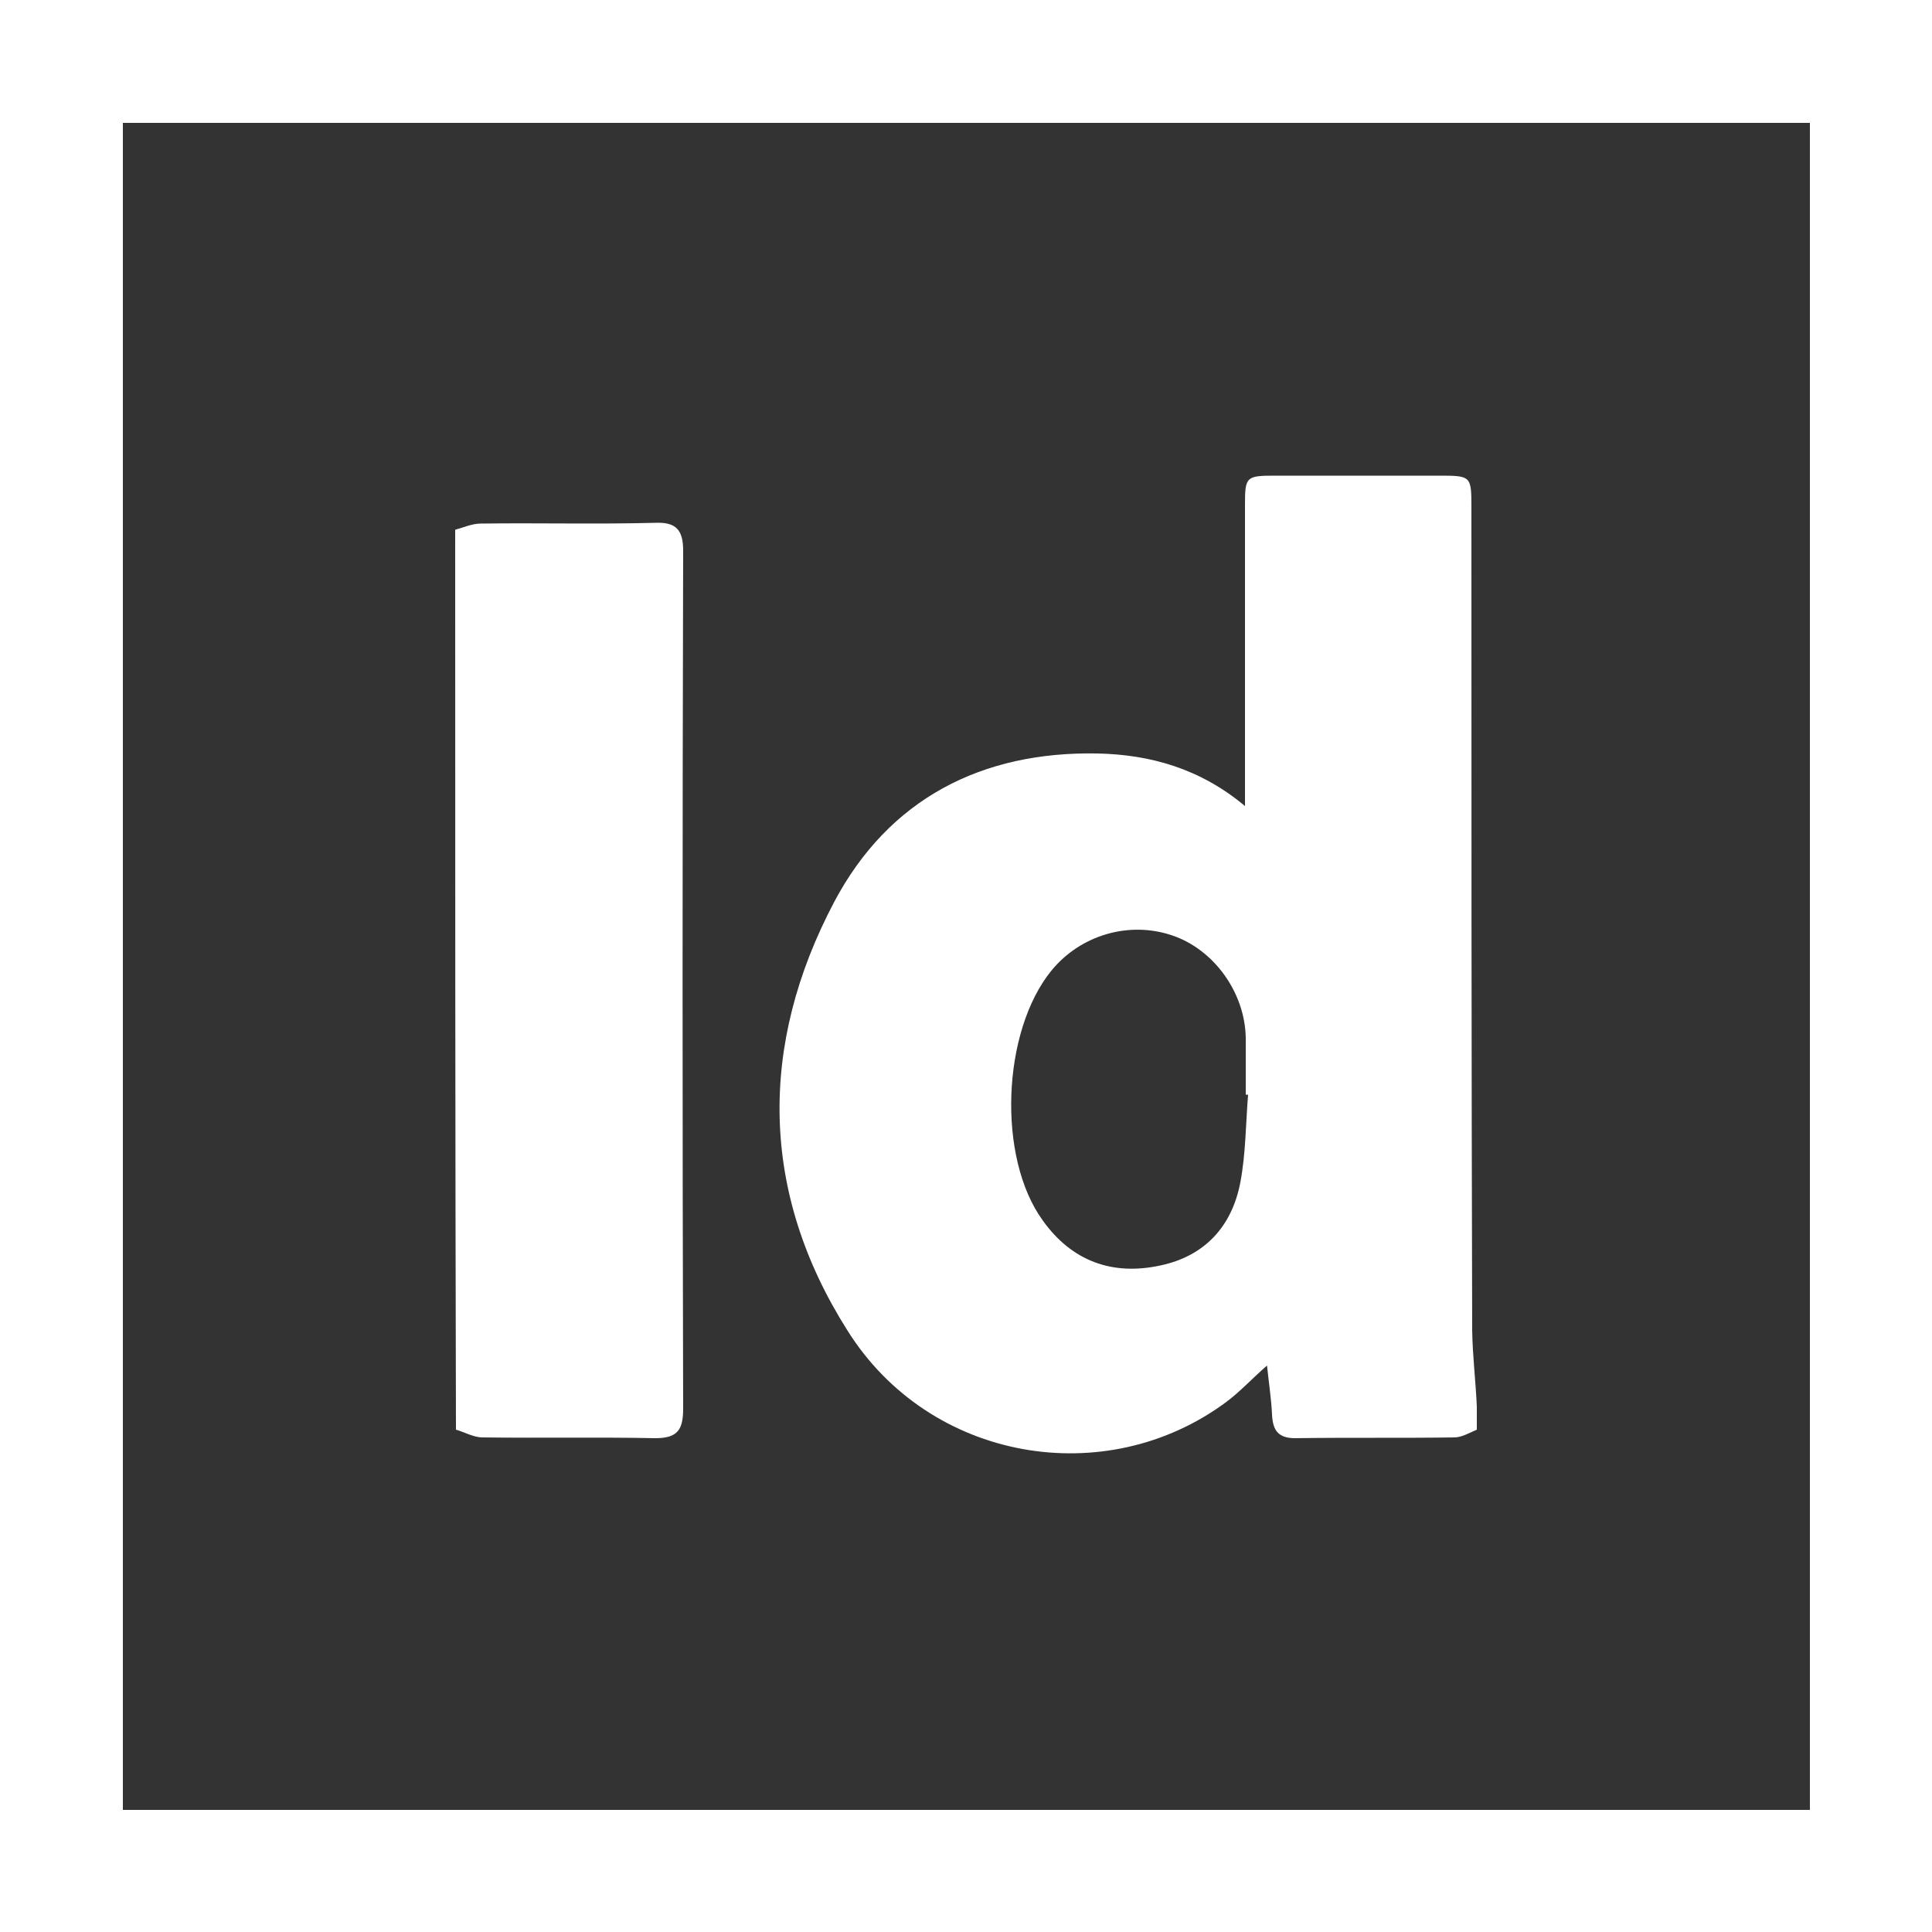 <?xml version="1.0" encoding="utf-8"?>
<!-- Generator: Adobe Illustrator 17.1.0, SVG Export Plug-In . SVG Version: 6.00 Build 0)  -->
<!DOCTYPE svg PUBLIC "-//W3C//DTD SVG 1.1//EN" "http://www.w3.org/Graphics/SVG/1.1/DTD/svg11.dtd">
<svg version="1.1" id="Layer_1" xmlns="http://www.w3.org/2000/svg" xmlns:xlink="http://www.w3.org/1999/xlink" x="0px" y="0px"
	 viewBox="0 0 500 500" enable-background="new 0 0 500 500" xml:space="preserve">
<rect x="0" y="0" width="500" height="500" fill="#333333" stroke="none"/>
<path fill="#FFFFFF" d="M0,500C0,333.4,0,166.6,0,0c166.6,0,333.4,0,500,0c0,166.6,0,333.4,0,500C333.4,500,166.6,500,0,500z
	 M468.4,31.8c-146.2,0-291.6,0-436.6,0c0,146,0,291.4,0,436.6c146,0,291,0,436.6,0C468.4,322.8,468.4,177.6,468.4,31.8z"/>
<g id="AkcUE8.tif">
	<g>
		<path fill="#FFFFFF" d="M382.2,364c0,2,0,3.9,0,6c-1.9,0.8-3.9,2-5.8,2c-13.6,0.2-27.4,0-41.2,0.2c-4.4,0-5.8-2-6-6.1
			c-0.2-4.1-0.8-8-1.3-12.7c-3.9,3.4-6.9,6.7-10.5,9.4c-31.2,23.2-76.8,15.5-98.1-18.5c-22.6-35.7-23-73.8-3.4-110.9
			c14.1-26.6,38.1-39,68.2-38.4c13.6,0.3,26.5,3.9,38.1,13.6c0-3,0-4.9,0-6.9c0-23.7,0-47.5,0-71.1c0-7.2,0.3-7.5,7.7-7.5
			c14.1,0,28.2,0,42.3,0c8.6,0,8.6,0,8.6,8.5c0,71,0,141.8,0.2,212.8C381.1,350.8,381.9,357.4,382.2,364z M323,283.3
			c-0.2,0-0.5,0-0.6,0c0-4.9,0-9.9,0-14.7c-0.2-11.8-8.3-22.9-19-26.5c-11.1-3.8-23.7-0.2-31.3,9.1c-12.8,15.7-14.1,48.4-2.2,64.7
			c7.5,10.5,18,14.3,30.4,11.6c11.4-2.4,18.5-10,20.7-21.5C322.4,298.6,322.4,290.8,323,283.3z"/>
		<path fill="#FFFFFF" d="M117.8,137.1c2.2-0.6,4.4-1.6,6.6-1.6c15-0.2,30.1,0.2,45.3-0.2c5.3-0.2,7.1,1.9,7.1,7.2
			c-0.2,74-0.2,148.1,0,222c0,5.5-1.4,7.7-7.2,7.7c-14.9-0.3-29.8,0-44.7-0.2c-2.4,0-4.7-1.4-6.9-2
			C117.8,292.4,117.8,214.6,117.8,137.1z"/>
	</g>
</g>
</svg>
